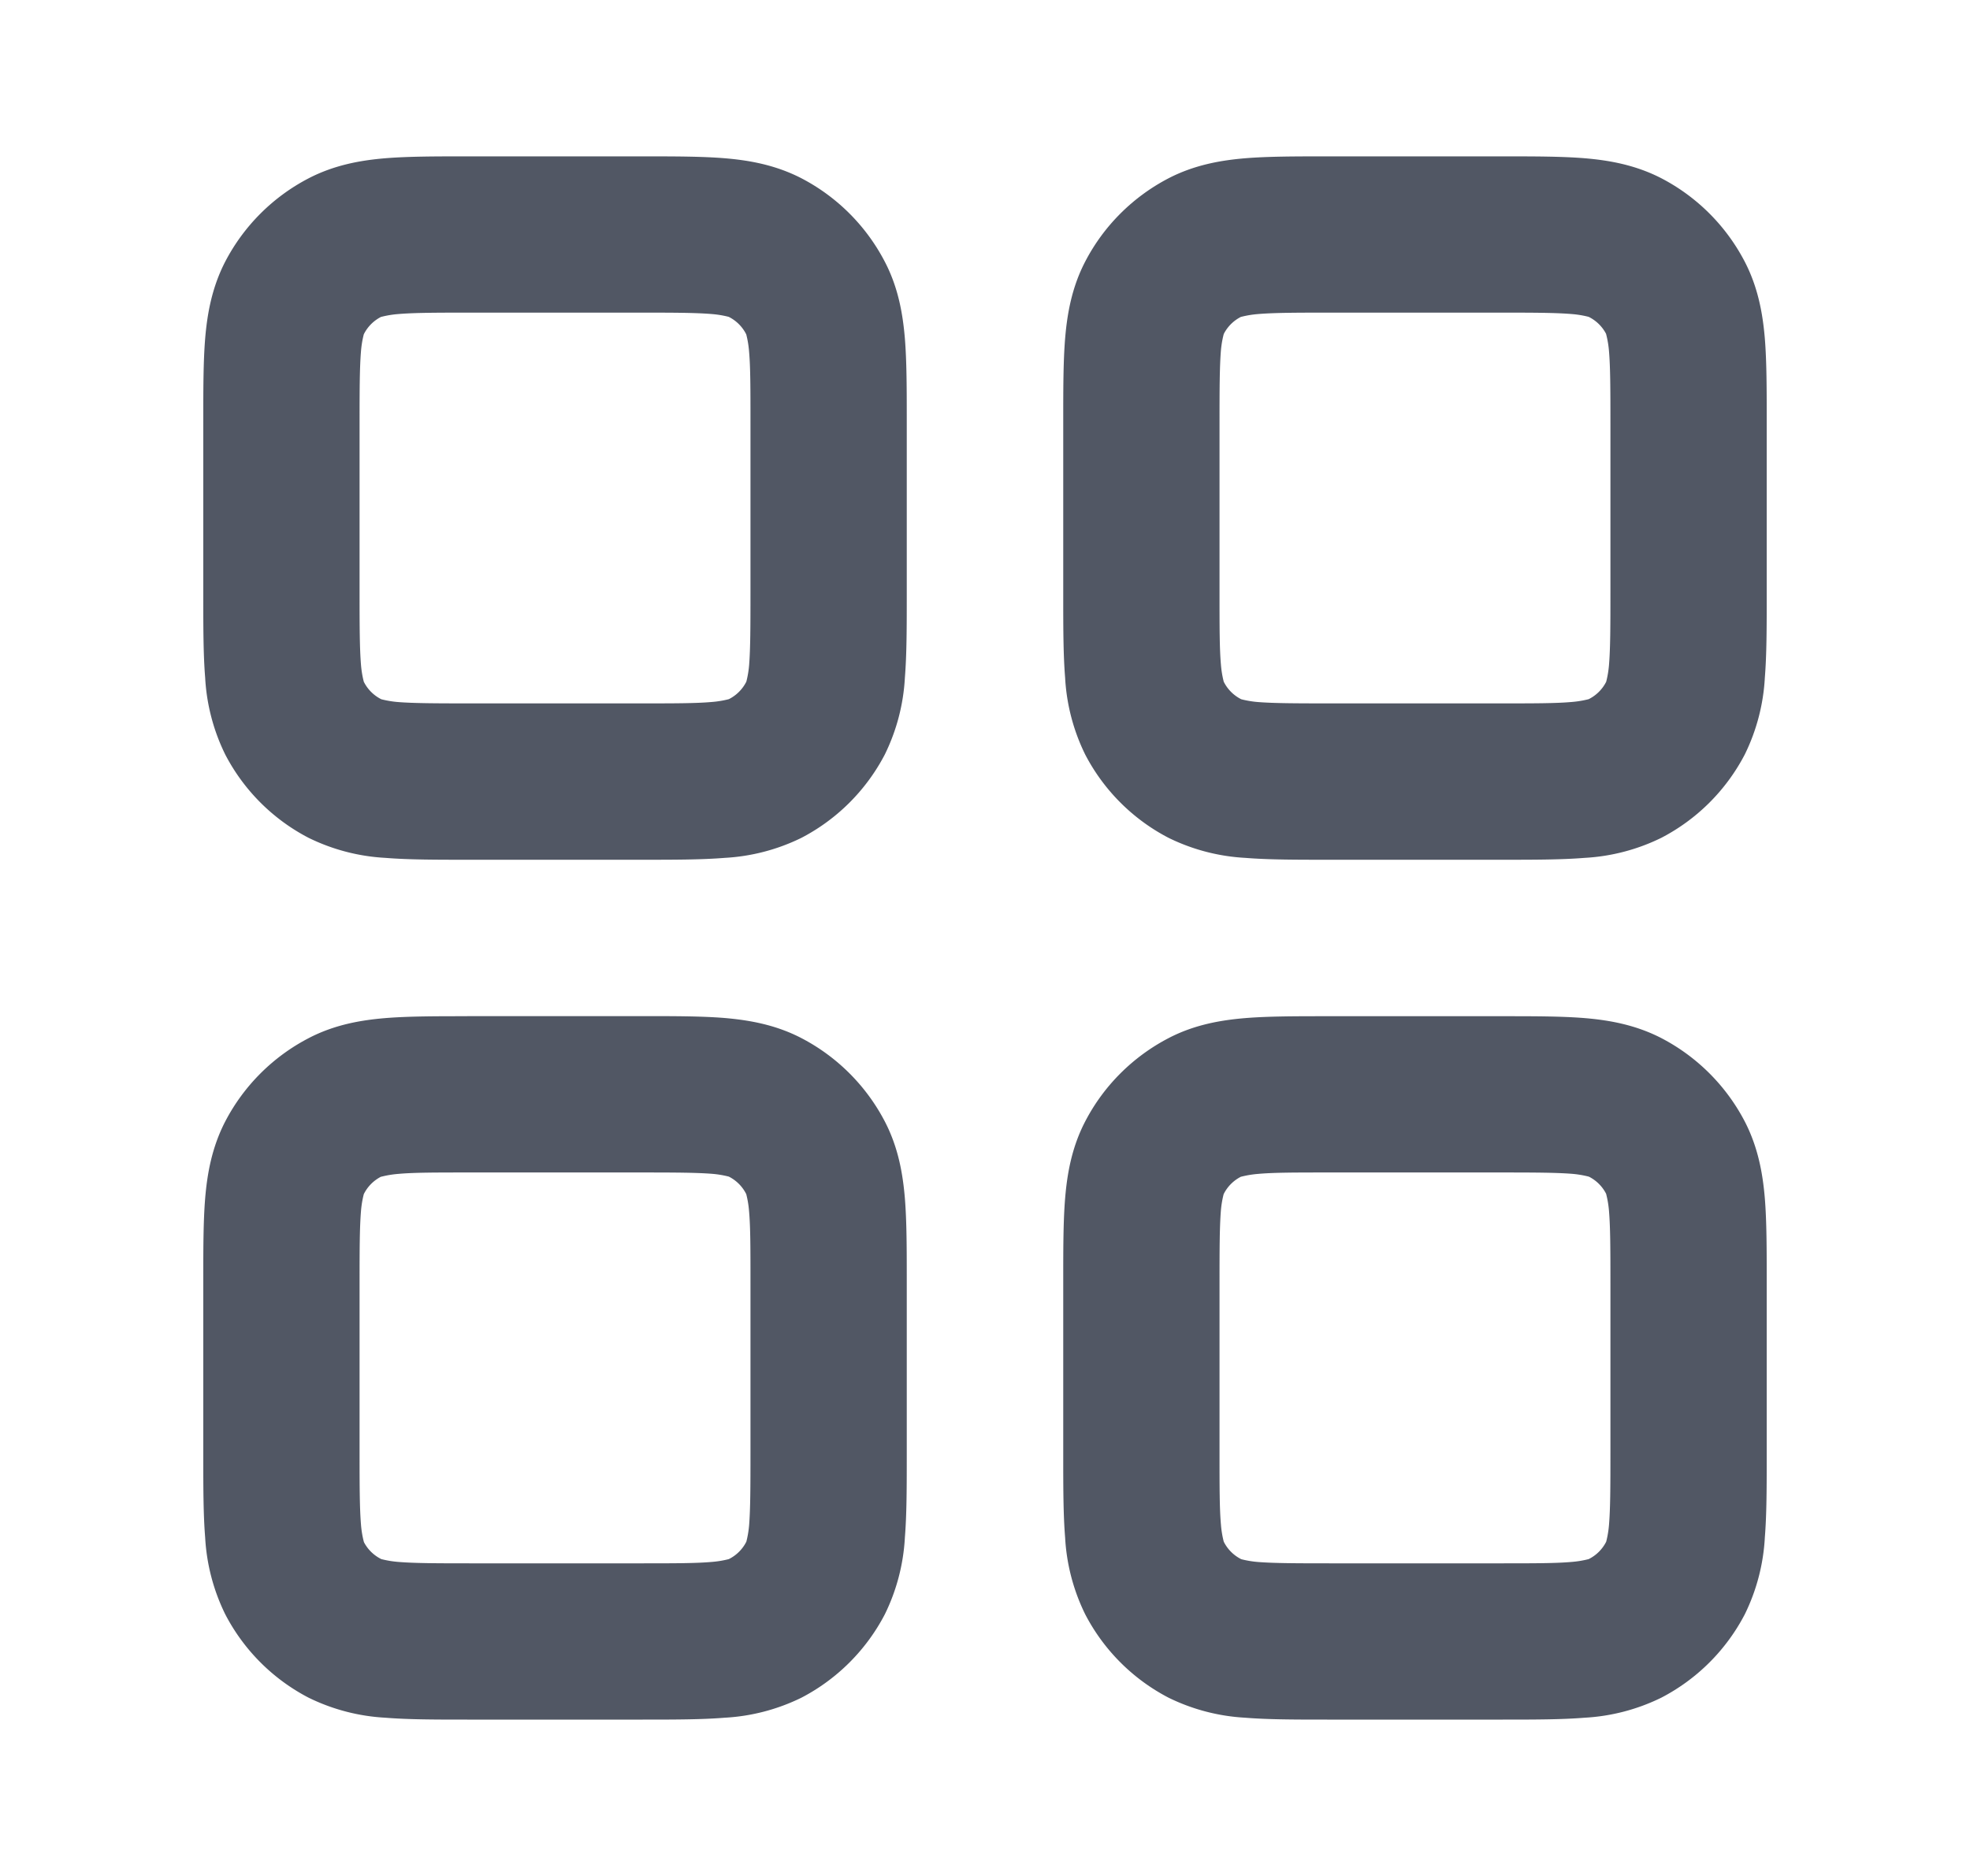 <svg xmlns="http://www.w3.org/2000/svg" fill="none" viewBox="0 0 21 20"><path fill="#0F1729" fill-opacity=".72" fill-rule="evenodd" d="M4.982 1.667h1.87c.33 0 .626 0 .872.02.265.022.545.072.82.214.38.198.69.508.888.889.143.274.192.555.214.819.02.247.02.543.02.873v1.87c0 .33 0 .626-.02.873a2.114 2.114 0 0 1-.214.819c-.198.38-.508.69-.888.888a2.114 2.114 0 0 1-.82.214c-.246.02-.543.02-.873.02h-1.87c-.329 0-.626 0-.872-.02a2.114 2.114 0 0 1-.82-.214 2.083 2.083 0 0 1-.888-.888 2.114 2.114 0 0 1-.214-.82c-.02-.246-.02-.543-.02-.873V4.482c0-.33 0-.626.02-.873.022-.264.072-.545.214-.82.198-.38.508-.69.889-.888.274-.142.554-.192.819-.214.247-.02.543-.02.873-.02Zm-.917 1.71a.417.417 0 0 0-.187.187 1.065 1.065 0 0 0-.03.182c-.014.17-.015.397-.015.767V6.32c0 .37.001.596.015.766a1.065 1.065 0 0 0 .03.182.417.417 0 0 0 .187.187 1.065 1.065 0 0 0 .182.03c.17.013.396.014.765.014h1.809c.37 0 .596 0 .766-.015a1.065 1.065 0 0 0 .182-.03.417.417 0 0 0 .187-.187 1.066 1.066 0 0 0 .03-.182c.013-.169.014-.395.014-.765V4.513c0-.37 0-.597-.015-.766a1.066 1.066 0 0 0-.03-.182.417.417 0 0 0-.187-.187 1.066 1.066 0 0 0-.182-.03c-.169-.014-.395-.015-.765-.015H5.012c-.37 0-.596.001-.765.015a1.066 1.066 0 0 0-.182.03Zm10.084-1.71h1.869c.33 0 .626 0 .873.02.264.022.545.072.82.214.38.198.69.508.888.889.142.274.192.555.214.819.02.247.02.543.02.873v1.87c0 .33 0 .626-.02.873a2.112 2.112 0 0 1-.214.819c-.198.38-.508.69-.889.888a2.113 2.113 0 0 1-.819.214c-.247.02-.543.02-.873.02h-1.87c-.33 0-.626 0-.873-.02a2.113 2.113 0 0 1-.819-.214 2.083 2.083 0 0 1-.888-.888 2.114 2.114 0 0 1-.214-.82c-.02-.246-.02-.543-.02-.872v-1.87c0-.33 0-.626.02-.873.022-.264.071-.545.214-.82.197-.38.508-.69.888-.888.274-.142.555-.192.82-.214.246-.02.543-.02.873-.02Zm-.918 1.71a.417.417 0 0 0-.184.18l-.003.008a1.062 1.062 0 0 0-.03.182c-.013.17-.014.396-.014.766V6.32c0 .37 0 .596.015.766a1.062 1.062 0 0 0 .03.182.417.417 0 0 0 .187.187 1.064 1.064 0 0 0 .182.03c.169.013.395.014.765.014h1.809c.37 0 .596 0 .765-.015a1.064 1.064 0 0 0 .182-.03.417.417 0 0 0 .184-.18l.003-.006a1.076 1.076 0 0 0 .03-.182c.014-.17.015-.396.015-.766V4.513c0-.37-.001-.597-.015-.766a1.076 1.076 0 0 0-.03-.182l-.002-.007a.417.417 0 0 0-.185-.18 1.066 1.066 0 0 0-.182-.03c-.17-.014-.396-.015-.765-.015h-1.809c-.37 0-.596.001-.766.015a1.066 1.066 0 0 0-.182.03Zm-8.25 7.456h1.87c.33 0 .627 0 .873.02.265.023.545.072.82.215.38.198.69.508.888.888.143.275.192.555.214.82.02.246.02.543.02.873v1.87c0 .329 0 .626-.02.872a2.113 2.113 0 0 1-.214.82c-.198.38-.508.69-.888.888a2.115 2.115 0 0 1-.82.214c-.246.02-.543.02-.873.02h-1.87c-.329 0-.625 0-.872-.02a2.115 2.115 0 0 1-.82-.214 2.083 2.083 0 0 1-.888-.889 2.113 2.113 0 0 1-.214-.819c-.02-.246-.02-.543-.02-.873v-1.87c0-.329 0-.626.02-.872.022-.265.072-.545.214-.82.198-.38.508-.69.889-.888.274-.143.554-.192.819-.214.246-.02.543-.02.873-.02Zm-.916 1.711-.007.003a.417.417 0 0 0-.18.184 1.064 1.064 0 0 0-.03.182c-.014.17-.015.396-.015.766v1.809c0 .37.001.596.015.765a1.062 1.062 0 0 0 .03.183l.002.006a.416.416 0 0 0 .185.18 1.062 1.062 0 0 0 .182.03c.17.014.396.015.765.015h1.809c.37 0 .596 0 .766-.015a1.062 1.062 0 0 0 .182-.03.416.416 0 0 0 .184-.18l.003-.006a1.063 1.063 0 0 0 .03-.182c.013-.17.014-.396.014-.766v-1.809c0-.37 0-.596-.015-.765a1.066 1.066 0 0 0-.03-.183.417.417 0 0 0-.18-.184h-.001l-.005-.003a1.076 1.076 0 0 0-.182-.03c-.17-.013-.396-.014-.766-.014H5.012c-.37 0-.596 0-.765.015a1.076 1.076 0 0 0-.182.03Zm10.084-1.71h1.87c.329 0 .625 0 .872.02.264.022.545.072.82.214.38.198.69.508.888.888.142.275.192.555.214.82.02.246.02.543.02.873v1.87c0 .329 0 .626-.02.872a2.111 2.111 0 0 1-.214.82c-.198.38-.508.69-.889.888a2.115 2.115 0 0 1-.819.214c-.247.02-.543.02-.873.02h-1.87c-.33 0-.626 0-.873-.02a2.115 2.115 0 0 1-.819-.214 2.083 2.083 0 0 1-.888-.889 2.113 2.113 0 0 1-.214-.819c-.02-.246-.02-.543-.02-.873v-1.87c0-.329 0-.626.02-.872.022-.265.071-.545.214-.82.197-.38.508-.69.888-.888.274-.143.555-.192.82-.214.246-.02.543-.02.873-.02Zm-.918 1.71-.006.003a.416.416 0 0 0-.178.178l-.003.006a1.061 1.061 0 0 0-.03.182c-.013.17-.014.396-.014.766v1.809c0 .37 0 .596.015.765a1.059 1.059 0 0 0 .03.183.416.416 0 0 0 .187.187 1.061 1.061 0 0 0 .182.03c.169.013.395.014.765.014h1.809c.37 0 .596 0 .765-.015a1.061 1.061 0 0 0 .182-.03.416.416 0 0 0 .184-.18l.003-.006a1.073 1.073 0 0 0 .03-.182c.014-.17.015-.396.015-.766v-1.809c0-.37-.001-.596-.015-.765a1.076 1.076 0 0 0-.03-.183l-.001-.004a.416.416 0 0 0-.179-.18l-.007-.003a1.076 1.076 0 0 0-.182-.03c-.17-.013-.396-.014-.765-.014h-1.809c-.37 0-.596 0-.766.015a1.076 1.076 0 0 0-.182.03Z" clip-rule="evenodd"/></svg>